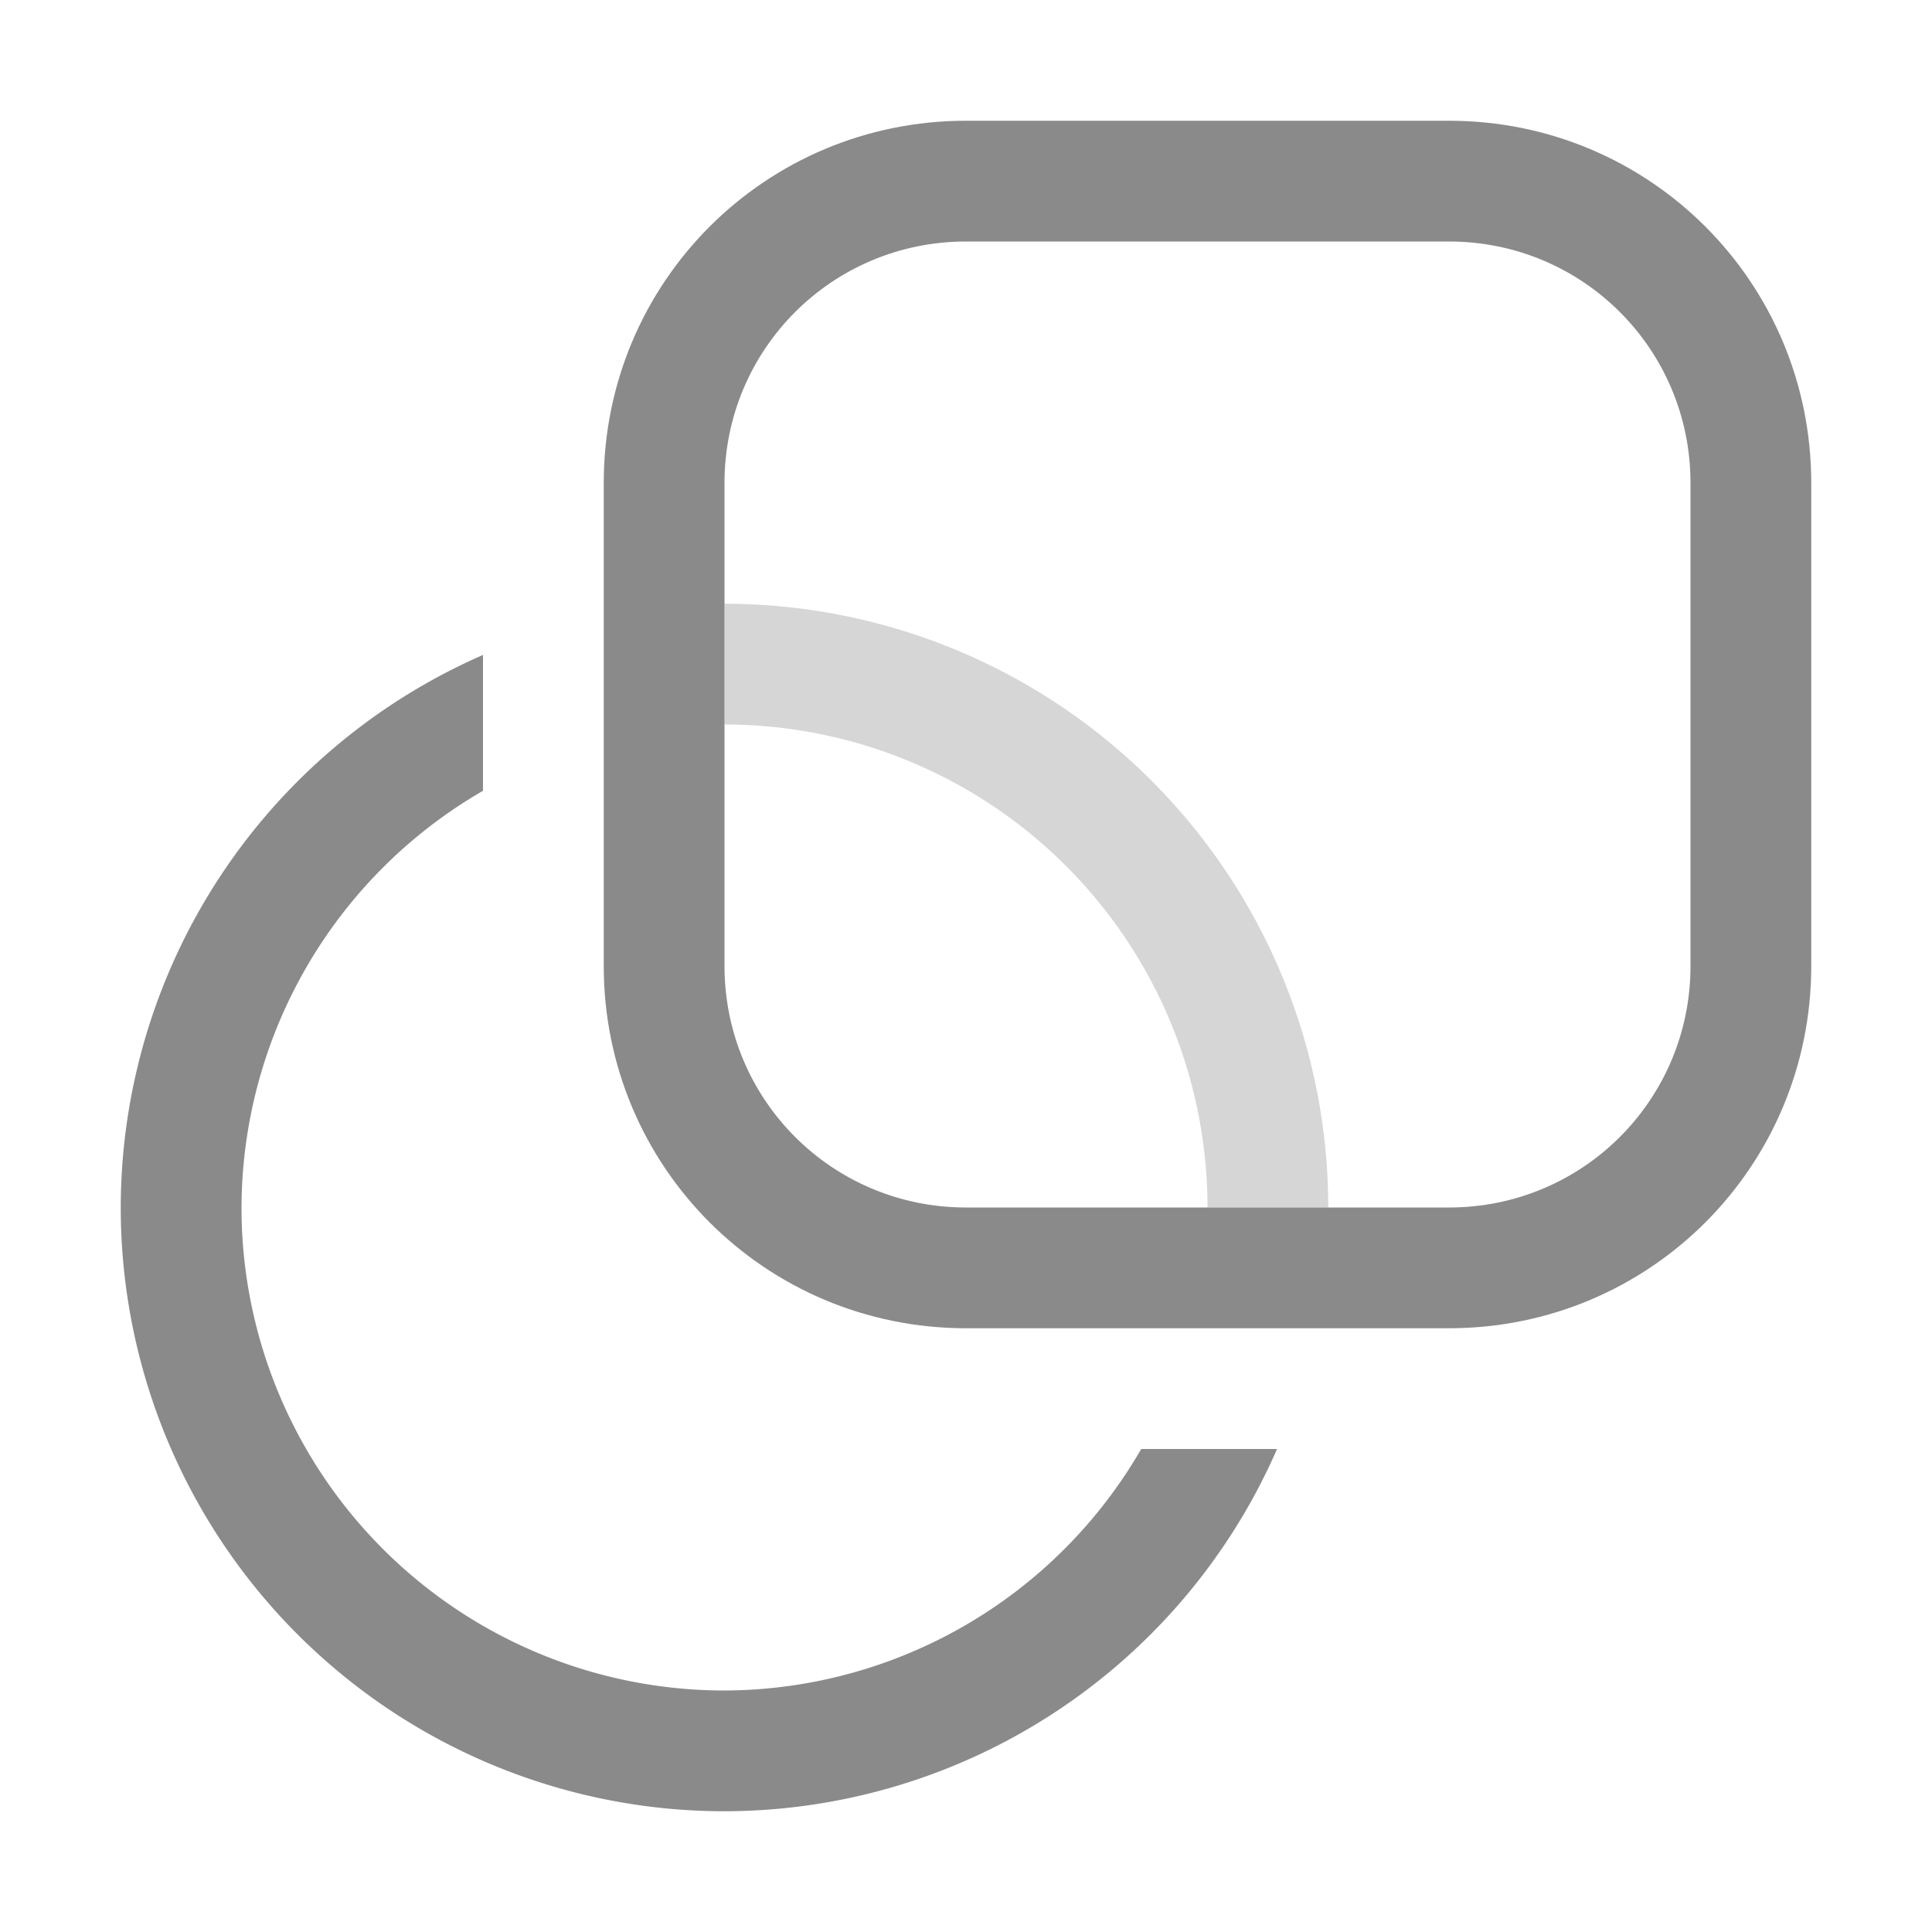 <svg width="16" height="16" version="1.1" viewBox="0 0 16 16" xmlns="http://www.w3.org/2000/svg">
 <path d="m8 1c-1.662 0-3 1.338-3 3v4c0 1.662 1.338 3 3 3h4c1.662 0 3-1.338 3-3v-4c0-1.662-1.338-3-3-3h-4zm0 1h4c1.108 0 2 0.892 2 2v4c0 1.108-0.892 2-2 2h-4c-1.108 0-2-0.892-2-2v-4c0-1.108 0.892-2 2-2z" fill="#8a8a8a" fill-rule="evenodd" stroke-linecap="round" stroke-linejoin="round" stroke-width="2" style="paint-order:stroke fill markers"/>
 <path d="m6 5v1a4 4 0 0 1 4 4h1a5 5 0 0 0-5-5z" fill="#8a8a8a" fill-rule="evenodd" opacity=".35" stroke-linecap="round" stroke-linejoin="round" stroke-width="2" style="paint-order:stroke fill markers"/>
 <path d="m4 5.424a5 5 0 0 0-3 4.576 5 5 0 0 0 5 5 5 5 0 0 0 4.576-3h-1.125a4 4 0 0 1-3.451 2 4 4 0 0 1-4-4 4 4 0 0 1 2-3.451z" fill="#8a8a8a" fill-rule="evenodd" stroke-linecap="round" stroke-linejoin="round" stroke-width="2" style="paint-order:stroke fill markers"/>
</svg>

